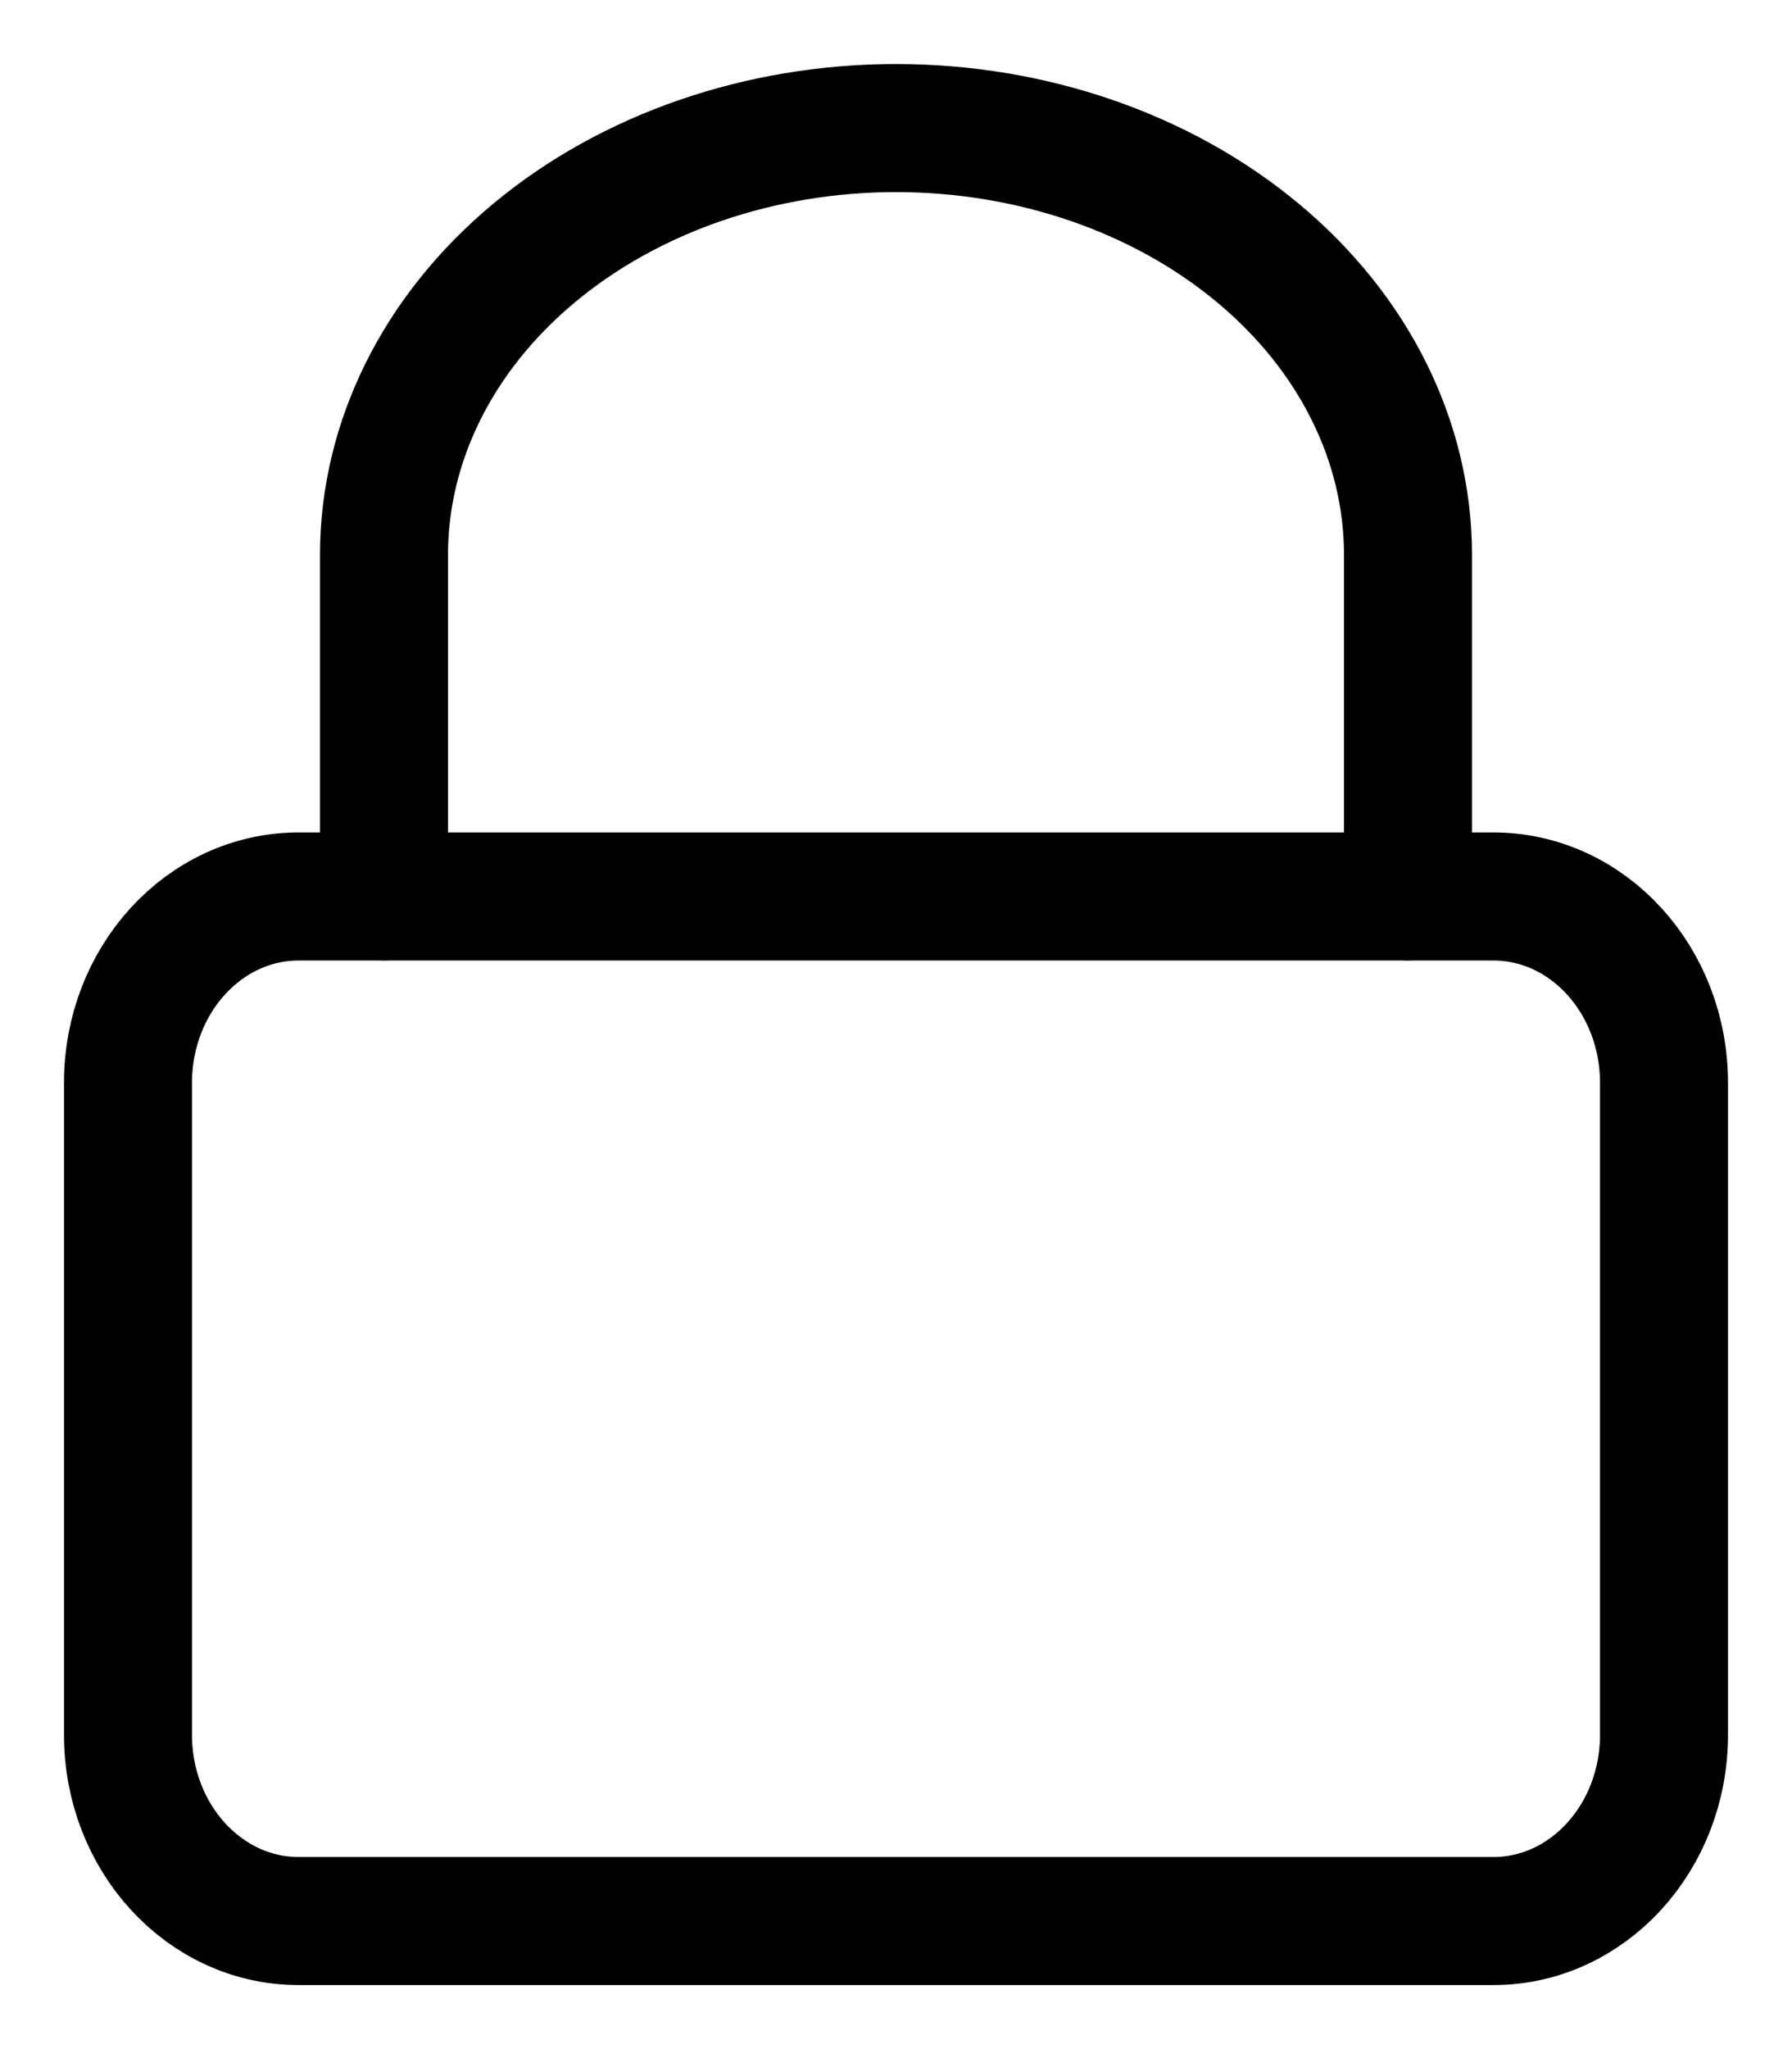 <svg width="14" height="16" viewBox="0 0 14 16" fill="none" xmlns="http://www.w3.org/2000/svg">
<g id="Group 482259">
<path id="Vector" d="M11.667 7H2.333C1.597 7 1 7.651 1 8.455V13.546C1 14.349 1.597 15 2.333 15H11.667C12.403 15 13 14.349 13 13.546V8.455C13 7.651 12.403 7 11.667 7Z" stroke="black" stroke-linecap="round" stroke-linejoin="round"/>
<path id="Vector_2" d="M3 7V4.333C3 3.449 3.421 2.601 4.172 1.976C4.922 1.351 5.939 1 7 1C8.061 1 9.078 1.351 9.828 1.976C10.579 2.601 11 3.449 11 4.333V7" stroke="black" stroke-linecap="round" stroke-linejoin="round"/>
</g>
</svg>
